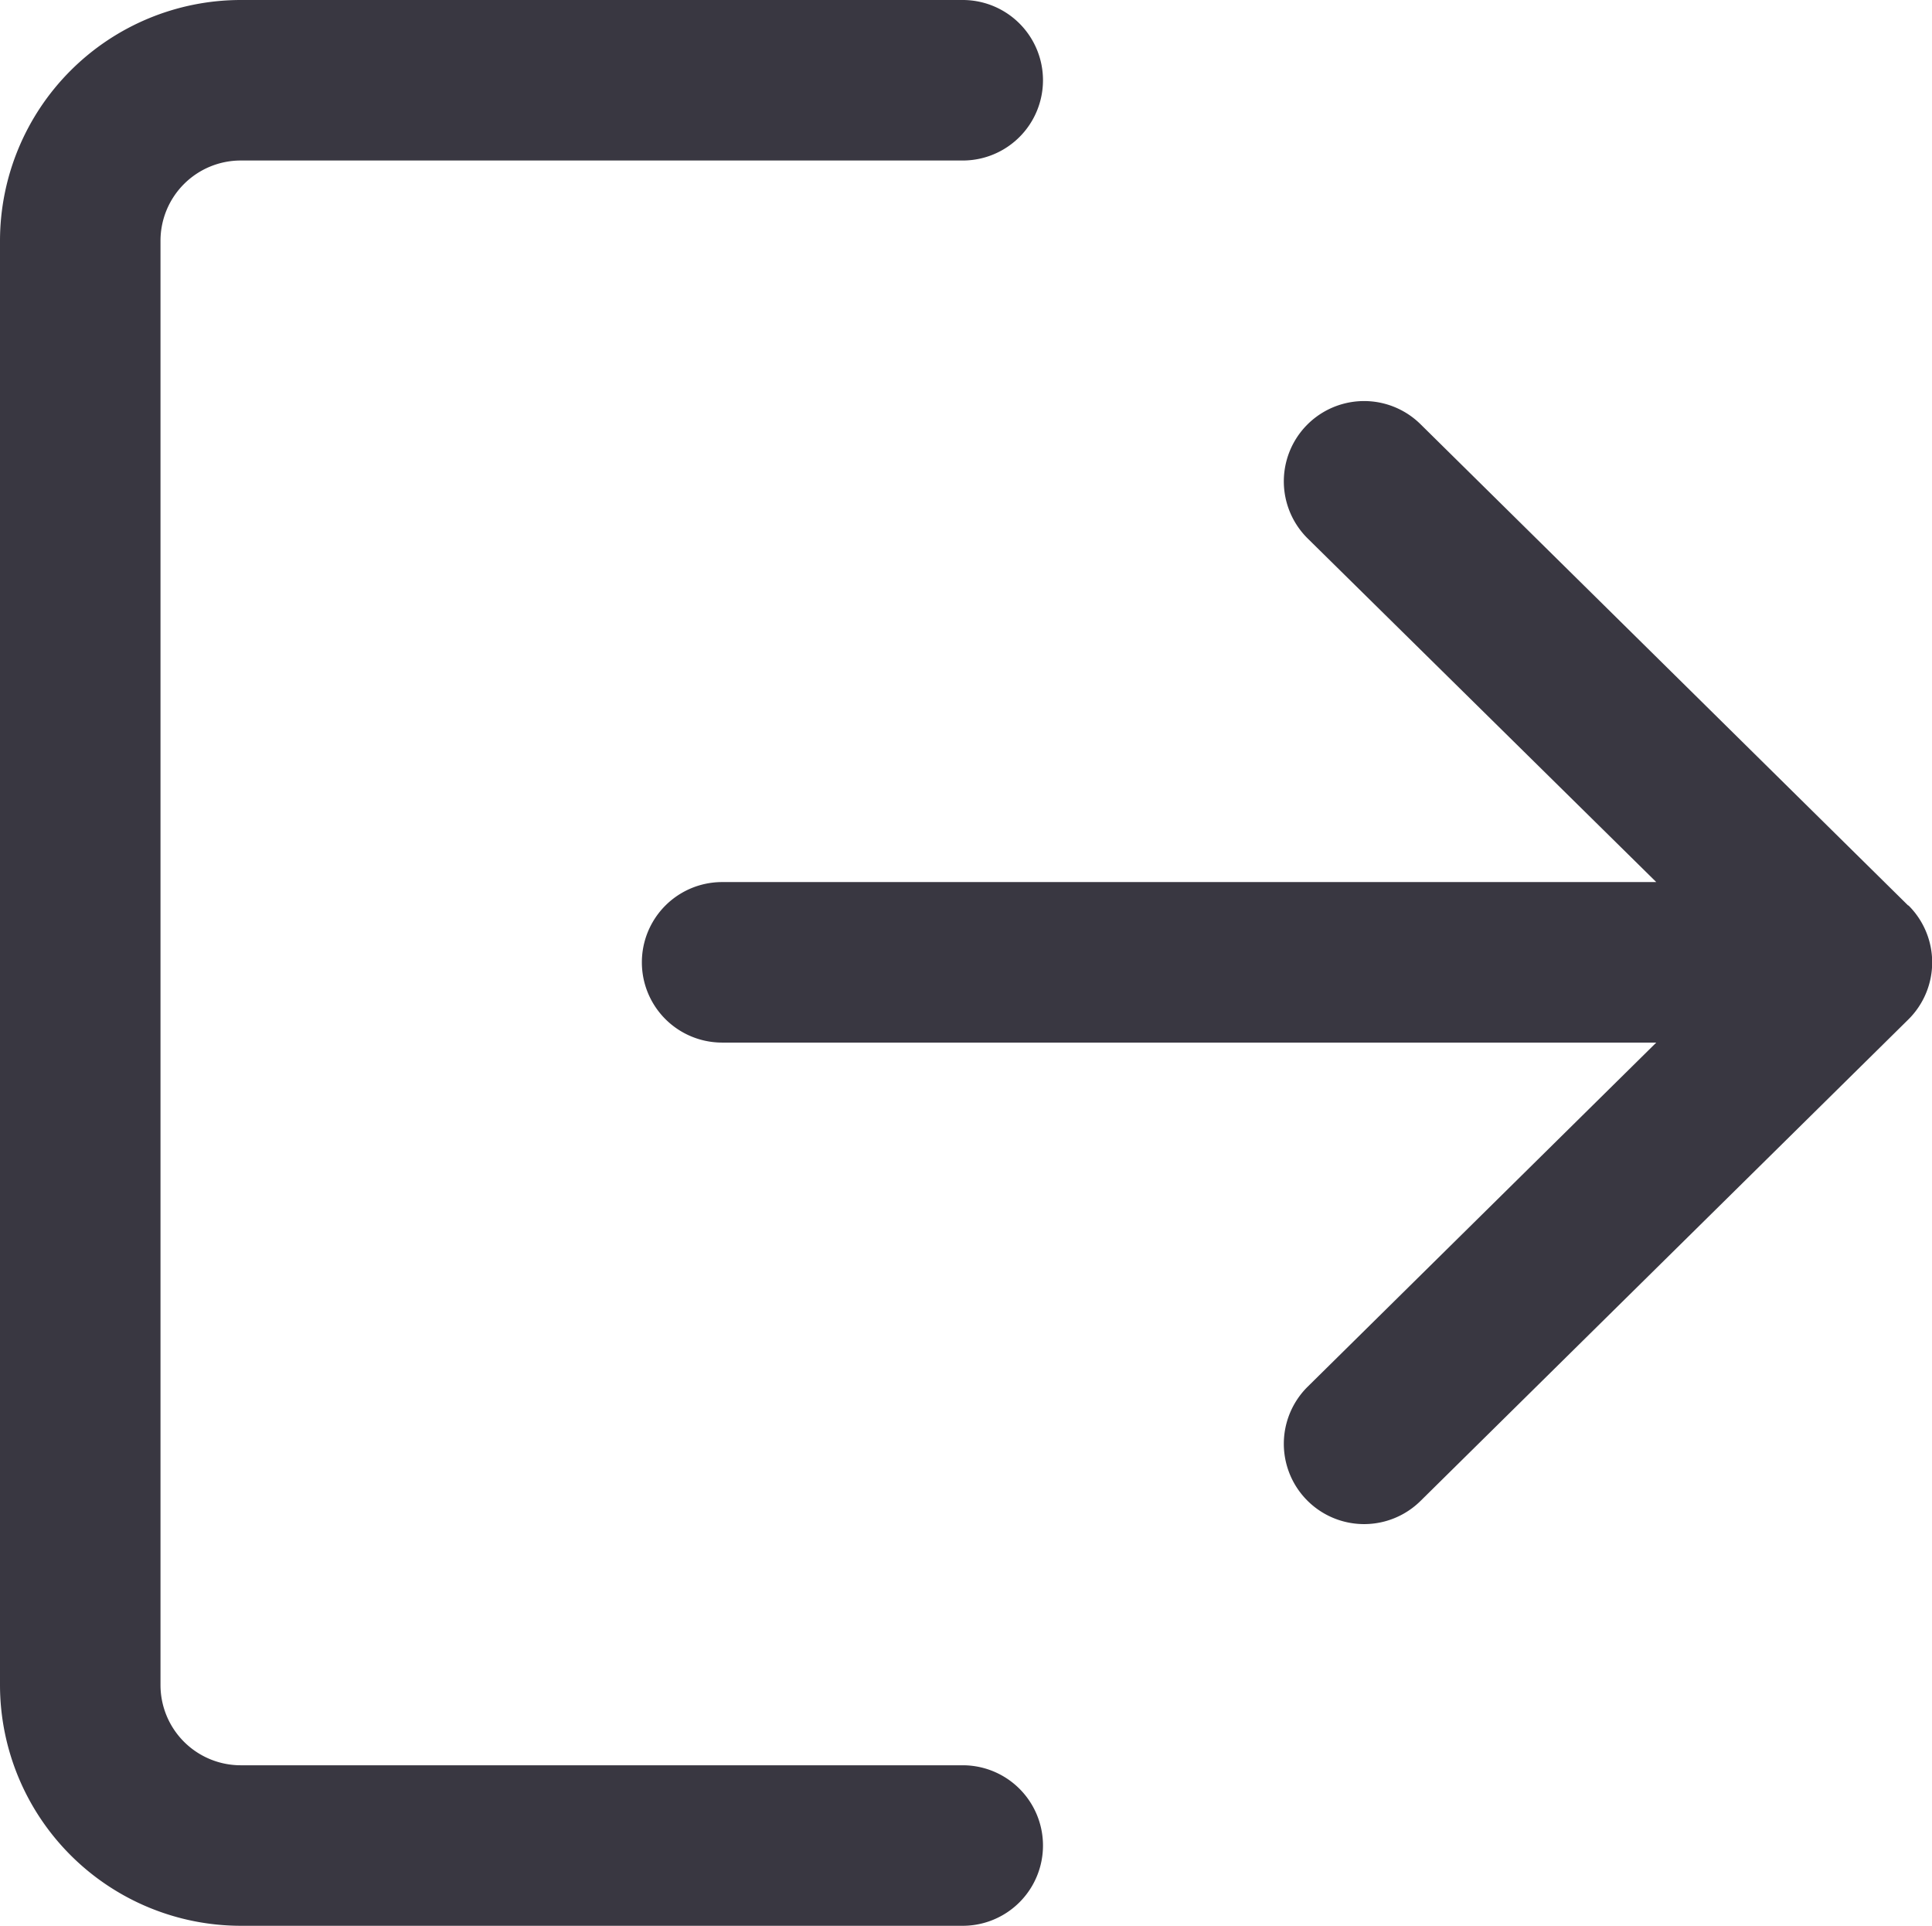 <svg id="logout" xmlns="http://www.w3.org/2000/svg" width="15.408" height="15.356" viewBox="0 0 15.408 15.356">
  <g id="Group_1713" data-name="Group 1713">
    <g id="Group_1712" data-name="Group 1712">
      <path id="Path_4124" data-name="Path 4124" d="M7.678,14.927H1.92a.64.64,0,0,1-.64-.64V2.77a.64.64,0,0,1,.64-.64H7.678a.64.64,0,0,0,0-1.28H1.92A1.922,1.922,0,0,0,0,2.77V14.287a1.922,1.922,0,0,0,1.92,1.92H7.678a.64.64,0,1,0,0-1.28Z" transform="translate(0 -0.85)" fill="#393741"/>
    </g>
  </g>
  <g id="Group_1715" data-name="Group 1715" transform="translate(5.119 3.199)">
    <g id="Group_1714" data-name="Group 1714">
      <path id="Path_4125" data-name="Path 4125" d="M180.2,111.188l-3.89-3.839a.64.64,0,1,0-.9.911L178.19,111h-7.45a.64.64,0,0,0,0,1.28h7.45l-2.78,2.744a.64.64,0,1,0,.9.911l3.89-3.839a.64.64,0,0,0,0-.911Z" transform="translate(-170.1 -107.165)" fill="#393741"/>
    </g>
  </g>
</svg>
